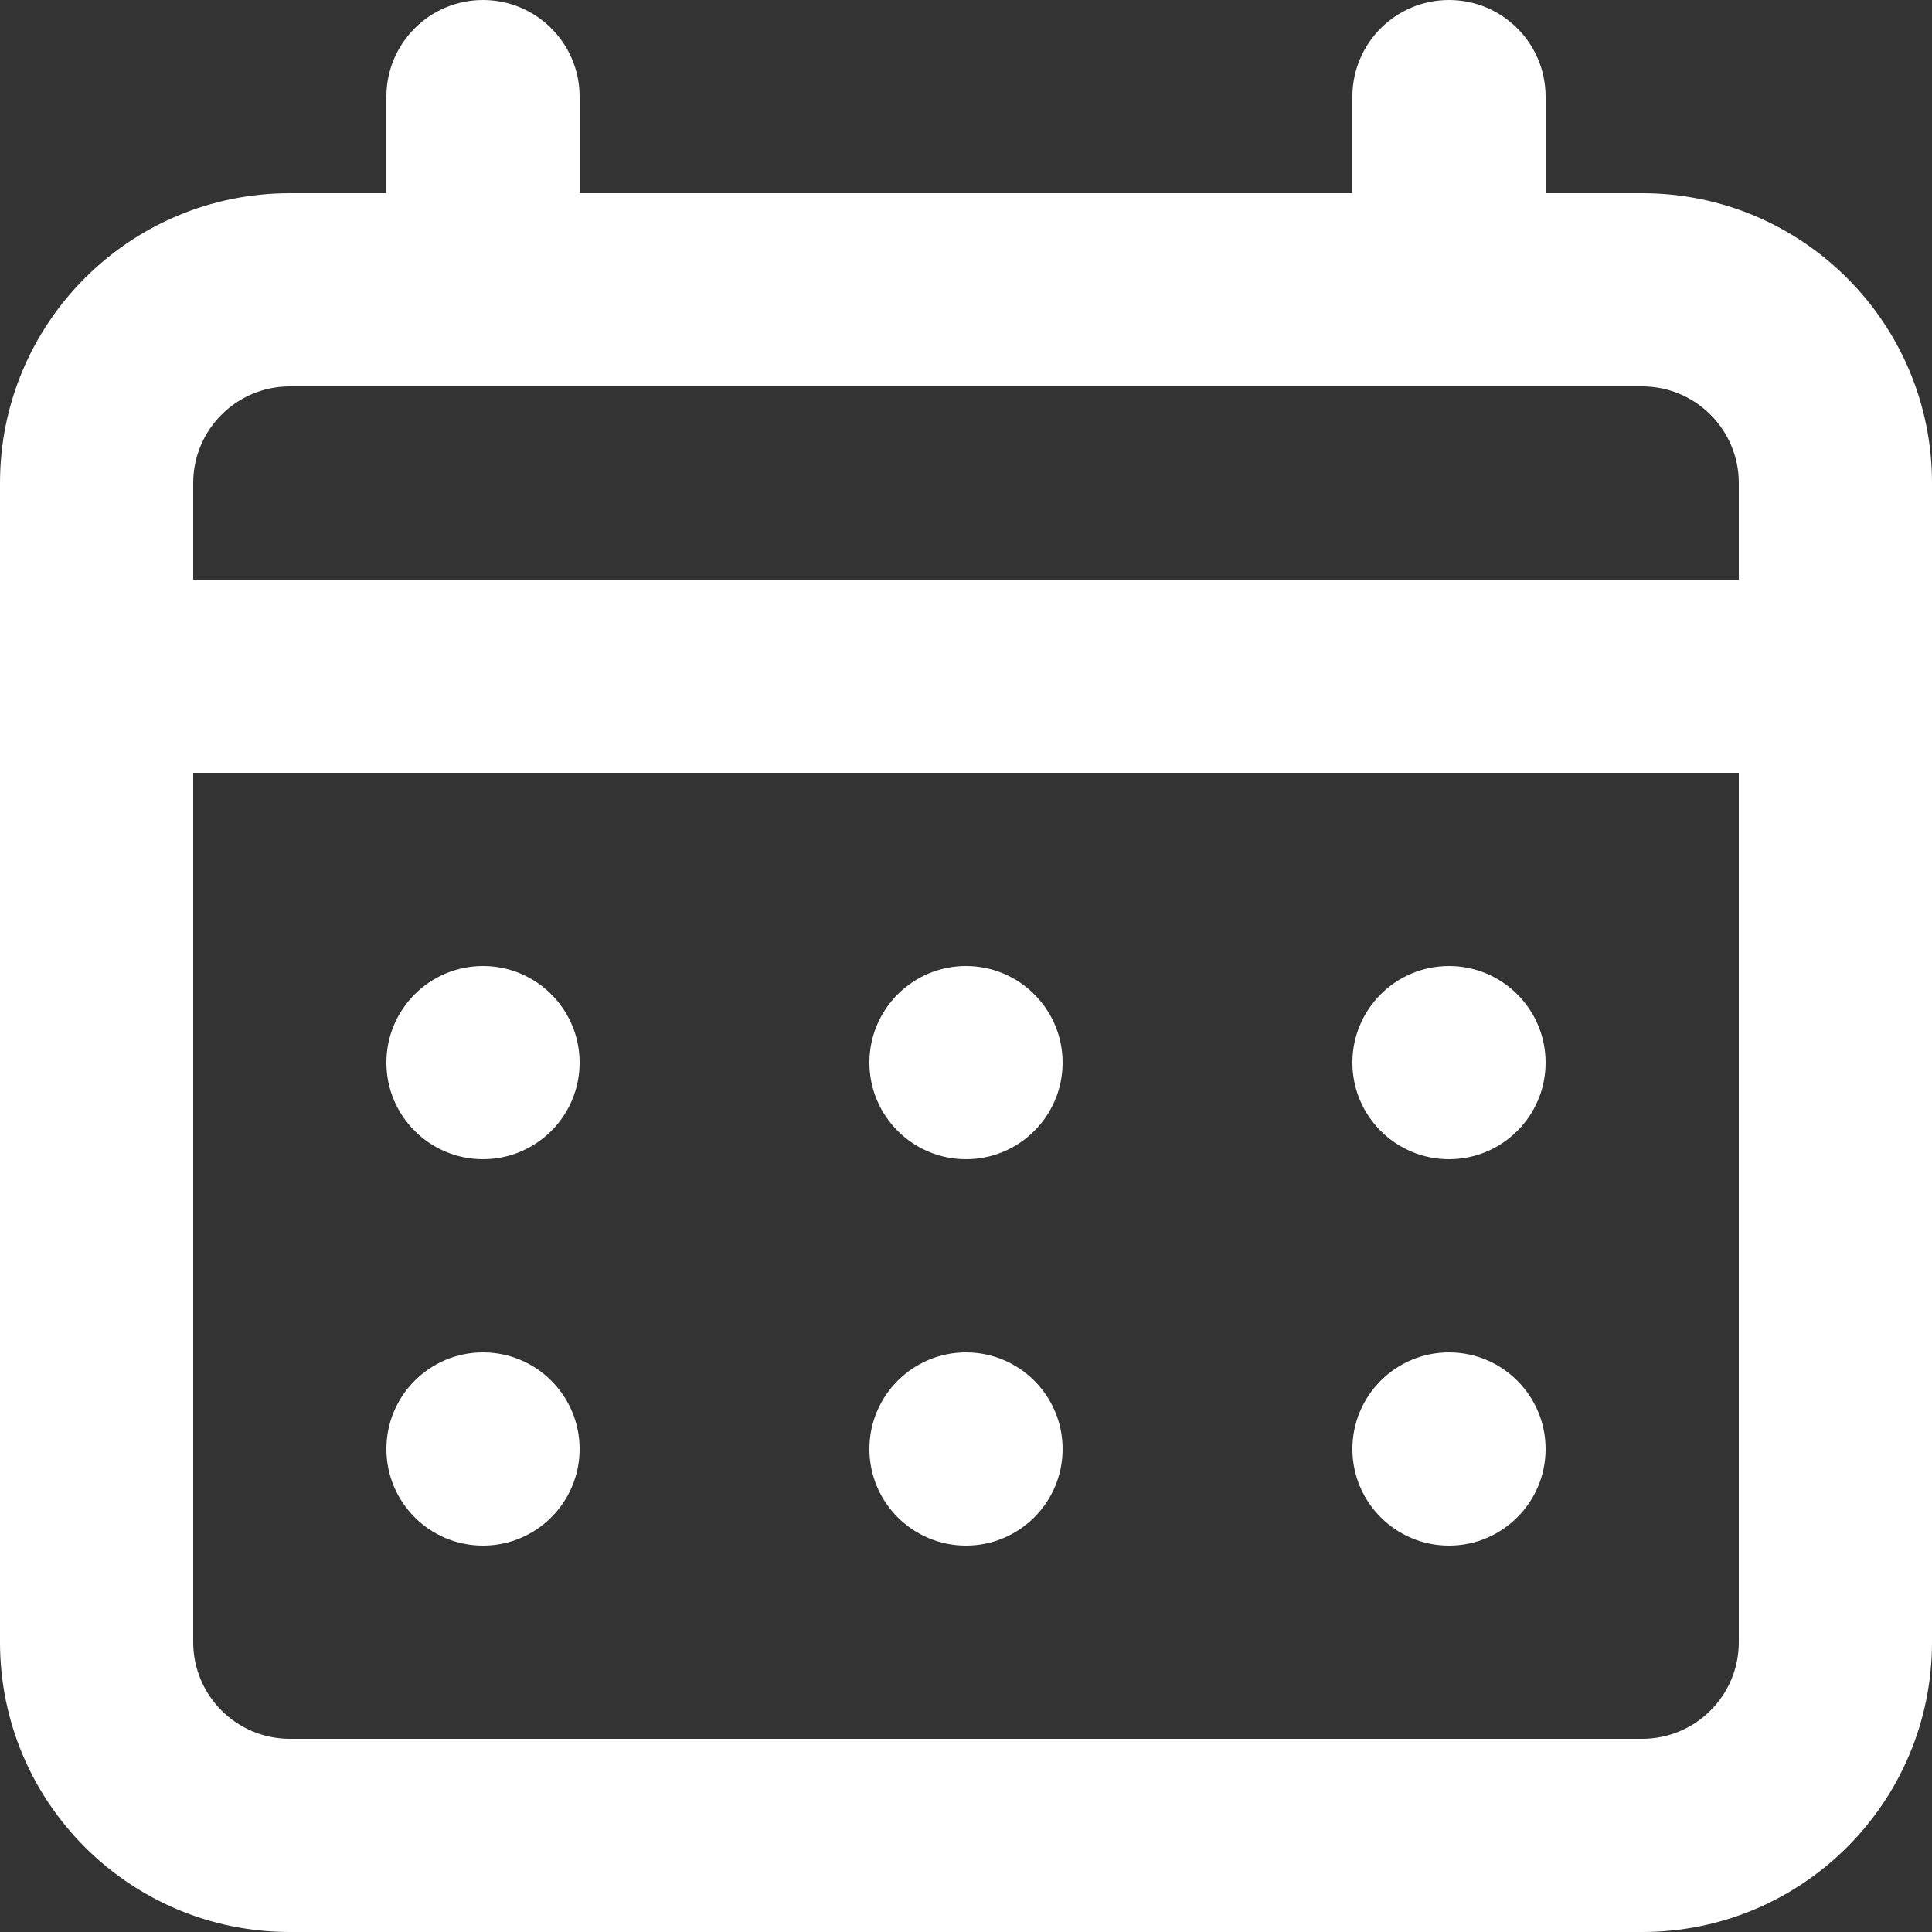 <?xml version="1.0" encoding="UTF-8"?>
<svg xmlns="http://www.w3.org/2000/svg" width="20" height="20" viewBox="0 0 20 20">
  <rect x="0" y="0" width="20" height="20" fill="#333333" stroke="none"/>
  <path fill="#FFF" d="M10,12 C10.552,12 11,11.552 11,11 C11,10.448 10.552,10 10,10 C9.448,10 9,10.448 9,11 C9,11.552 9.448,12 10,12 Z M15,12 C15.552,12 16,11.552 16,11 C16,10.448 15.552,10 15,10 C14.448,10 14,10.448 14,11 C14,11.552 14.448,12 15,12 Z M10,16 C10.552,16 11,15.552 11,15 C11,14.448 10.552,14 10,14 C9.448,14 9,14.448 9,15 C9,15.552 9.448,16 10,16 Z M15,16 C15.552,16 16,15.552 16,15 C16,14.448 15.552,14 15,14 C14.448,14 14,14.448 14,15 C14,15.552 14.448,16 15,16 Z M5,12 C5.552,12 6,11.552 6,11 C6,10.448 5.552,10 5,10 C4.448,10 4,10.448 4,11 C4,11.552 4.448,12 5,12 Z M17,2 L16,2 L16,1 C16,0.448 15.552,0 15,0 C14.448,0 14,0.448 14,1 L14,2 L6,2 L6,1 C6,0.448 5.552,0 5,0 C4.448,0 4,0.448 4,1 L4,2 L3,2 C1.343,2 0,3.343 -4.4408921e-16,5 L-4.4408921e-16,17 C0,18.657 1.343,20 3,20 L17,20 C18.657,20 20,18.657 20,17 L20,5 C20,3.343 18.657,2 17,2 Z M18,17 C18,17.552 17.552,18 17,18 L3,18 C2.448,18 2,17.552 2,17 L2,8 L18,8 L18,17 Z M18,6 L2,6 L2,5 C2,4.448 2.448,4 3,4 L17,4 C17.552,4 18,4.448 18,5 L18,6 Z M5,16 C5.552,16 6,15.552 6,15 C6,14.448 5.552,14 5,14 C4.448,14 4,14.448 4,15 C4,15.552 4.448,16 5,16 Z"/>
</svg>

